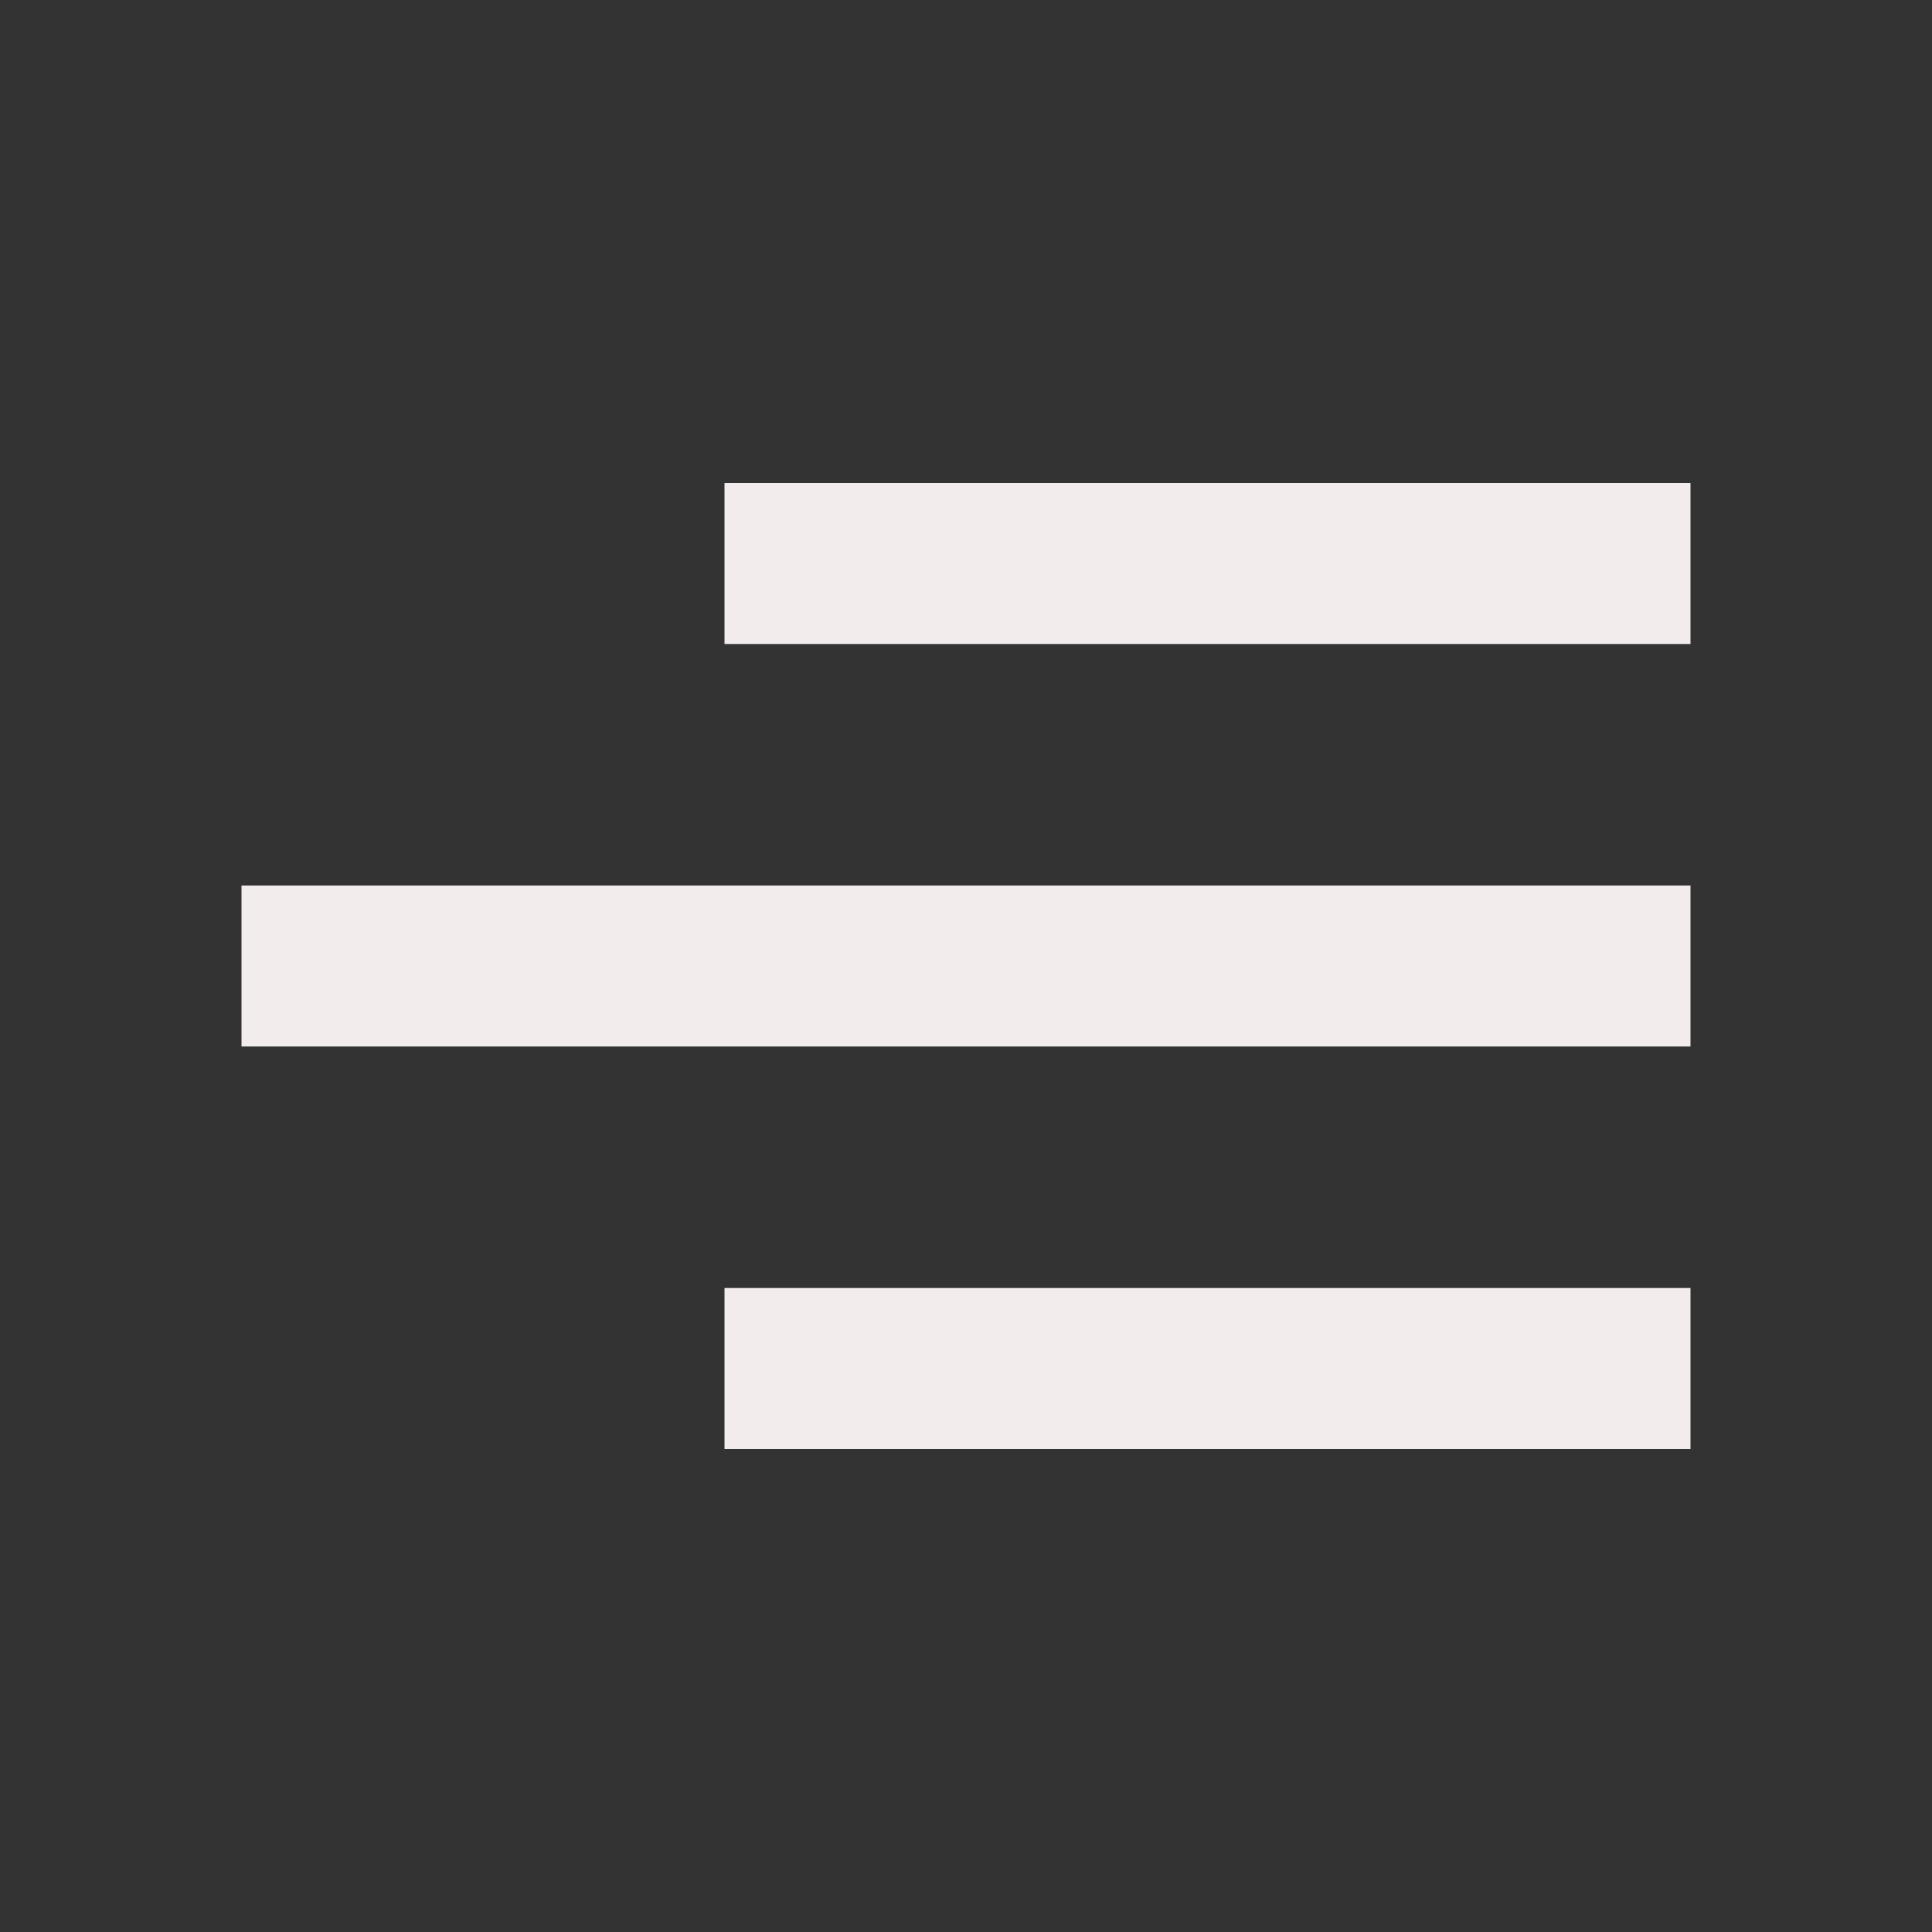 <svg width="24" height="24" viewBox="0 0 24 24" fill="none"
     xmlns="http://www.w3.org/2000/svg">
     <rect x="0" y="0" width="24" height="24" fill="#333333" stroke="none"/>
     <path d="M21 18H9V16H21V18ZM21 13H3V11H21V13ZM21 8H9V6H21V8Z" fill="#f3ecec"/>
</svg>
